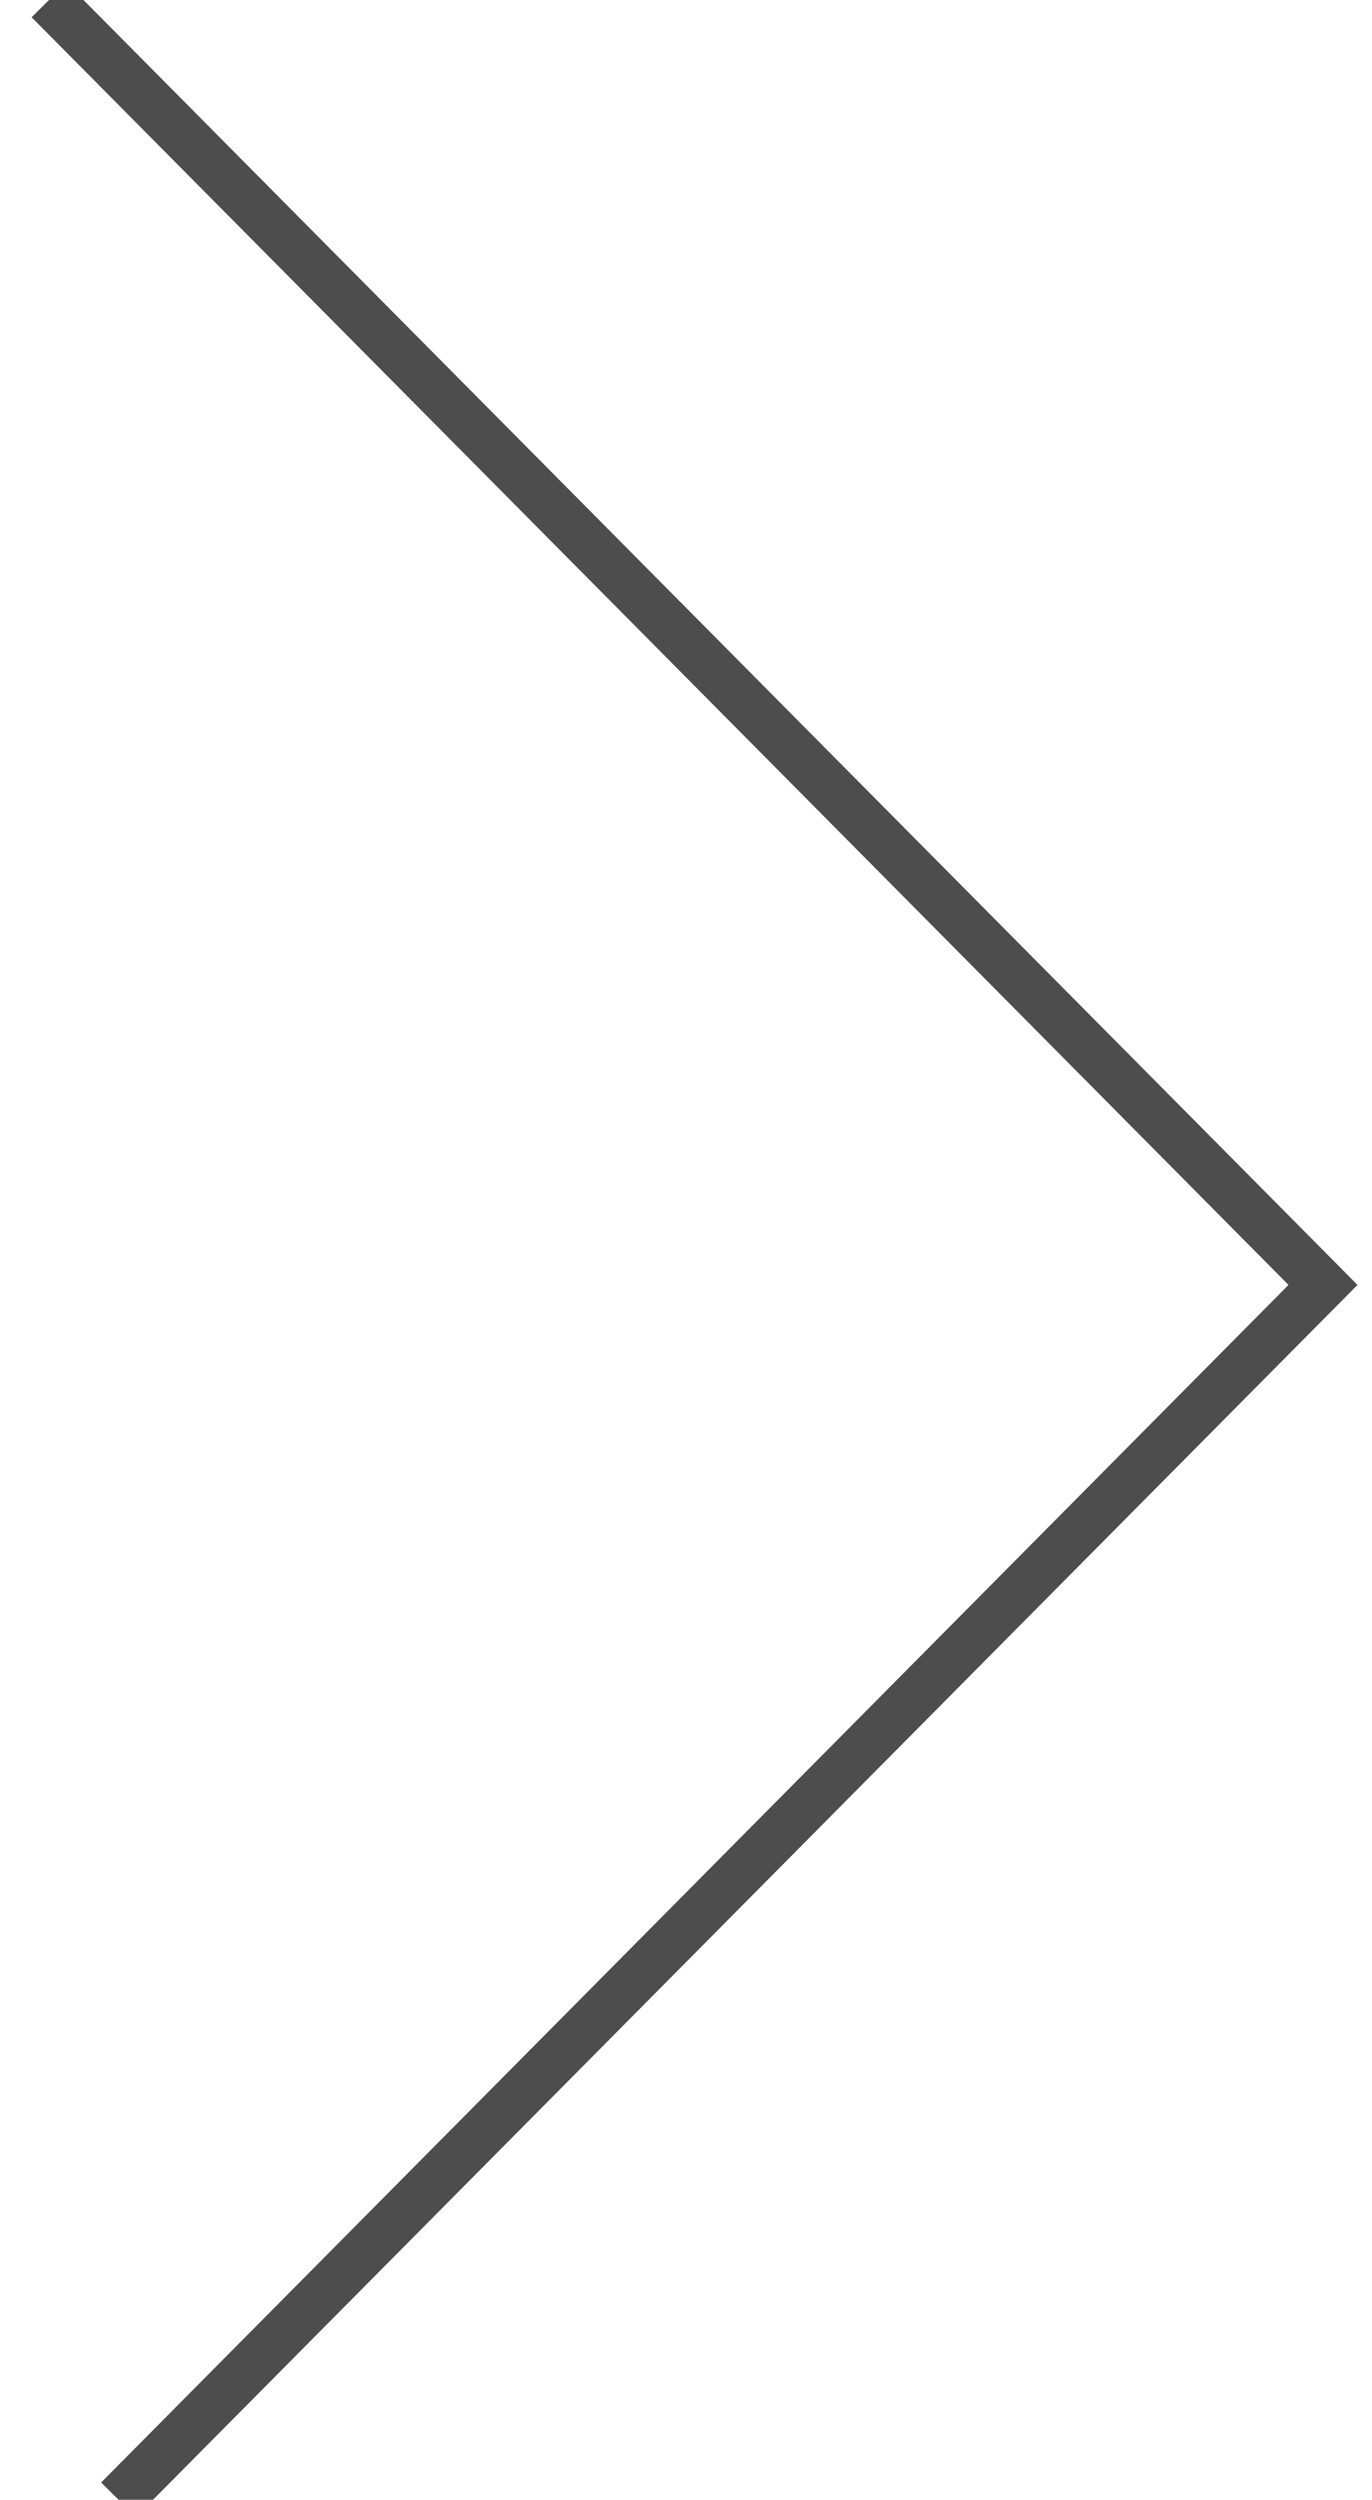 <?xml version="1.0" encoding="UTF-8"?>
<svg width="28px" height="51px" viewBox="0 0 28 51" version="1.1" xmlns="http://www.w3.org/2000/svg" xmlns:xlink="http://www.w3.org/1999/xlink">
    <!-- Generator: Sketch 52.1 (67048) - http://www.bohemiancoding.com/sketch -->
    <title>Path 2</title>
    <desc>Created with Sketch.</desc>
    <g id="Home" stroke="none" stroke-width="1" fill="none" fill-rule="evenodd">
        <g id="Imac" transform="translate(-1835, -1617)" stroke="#4D4D4D">
            <g id="block-asi-lo-vivimos" transform="translate(0, 1378)">
                <g id="Group-21" transform="translate(61, 95)">
                    <g id="slider">
                        <g id="arrow" transform="translate(1775, 144)">
                            <polyline id="Path-2" points="0 0 26 26.215 1.419 51"></polyline>
                        </g>
                    </g>
                </g>
            </g>
        </g>
    </g>
</svg>